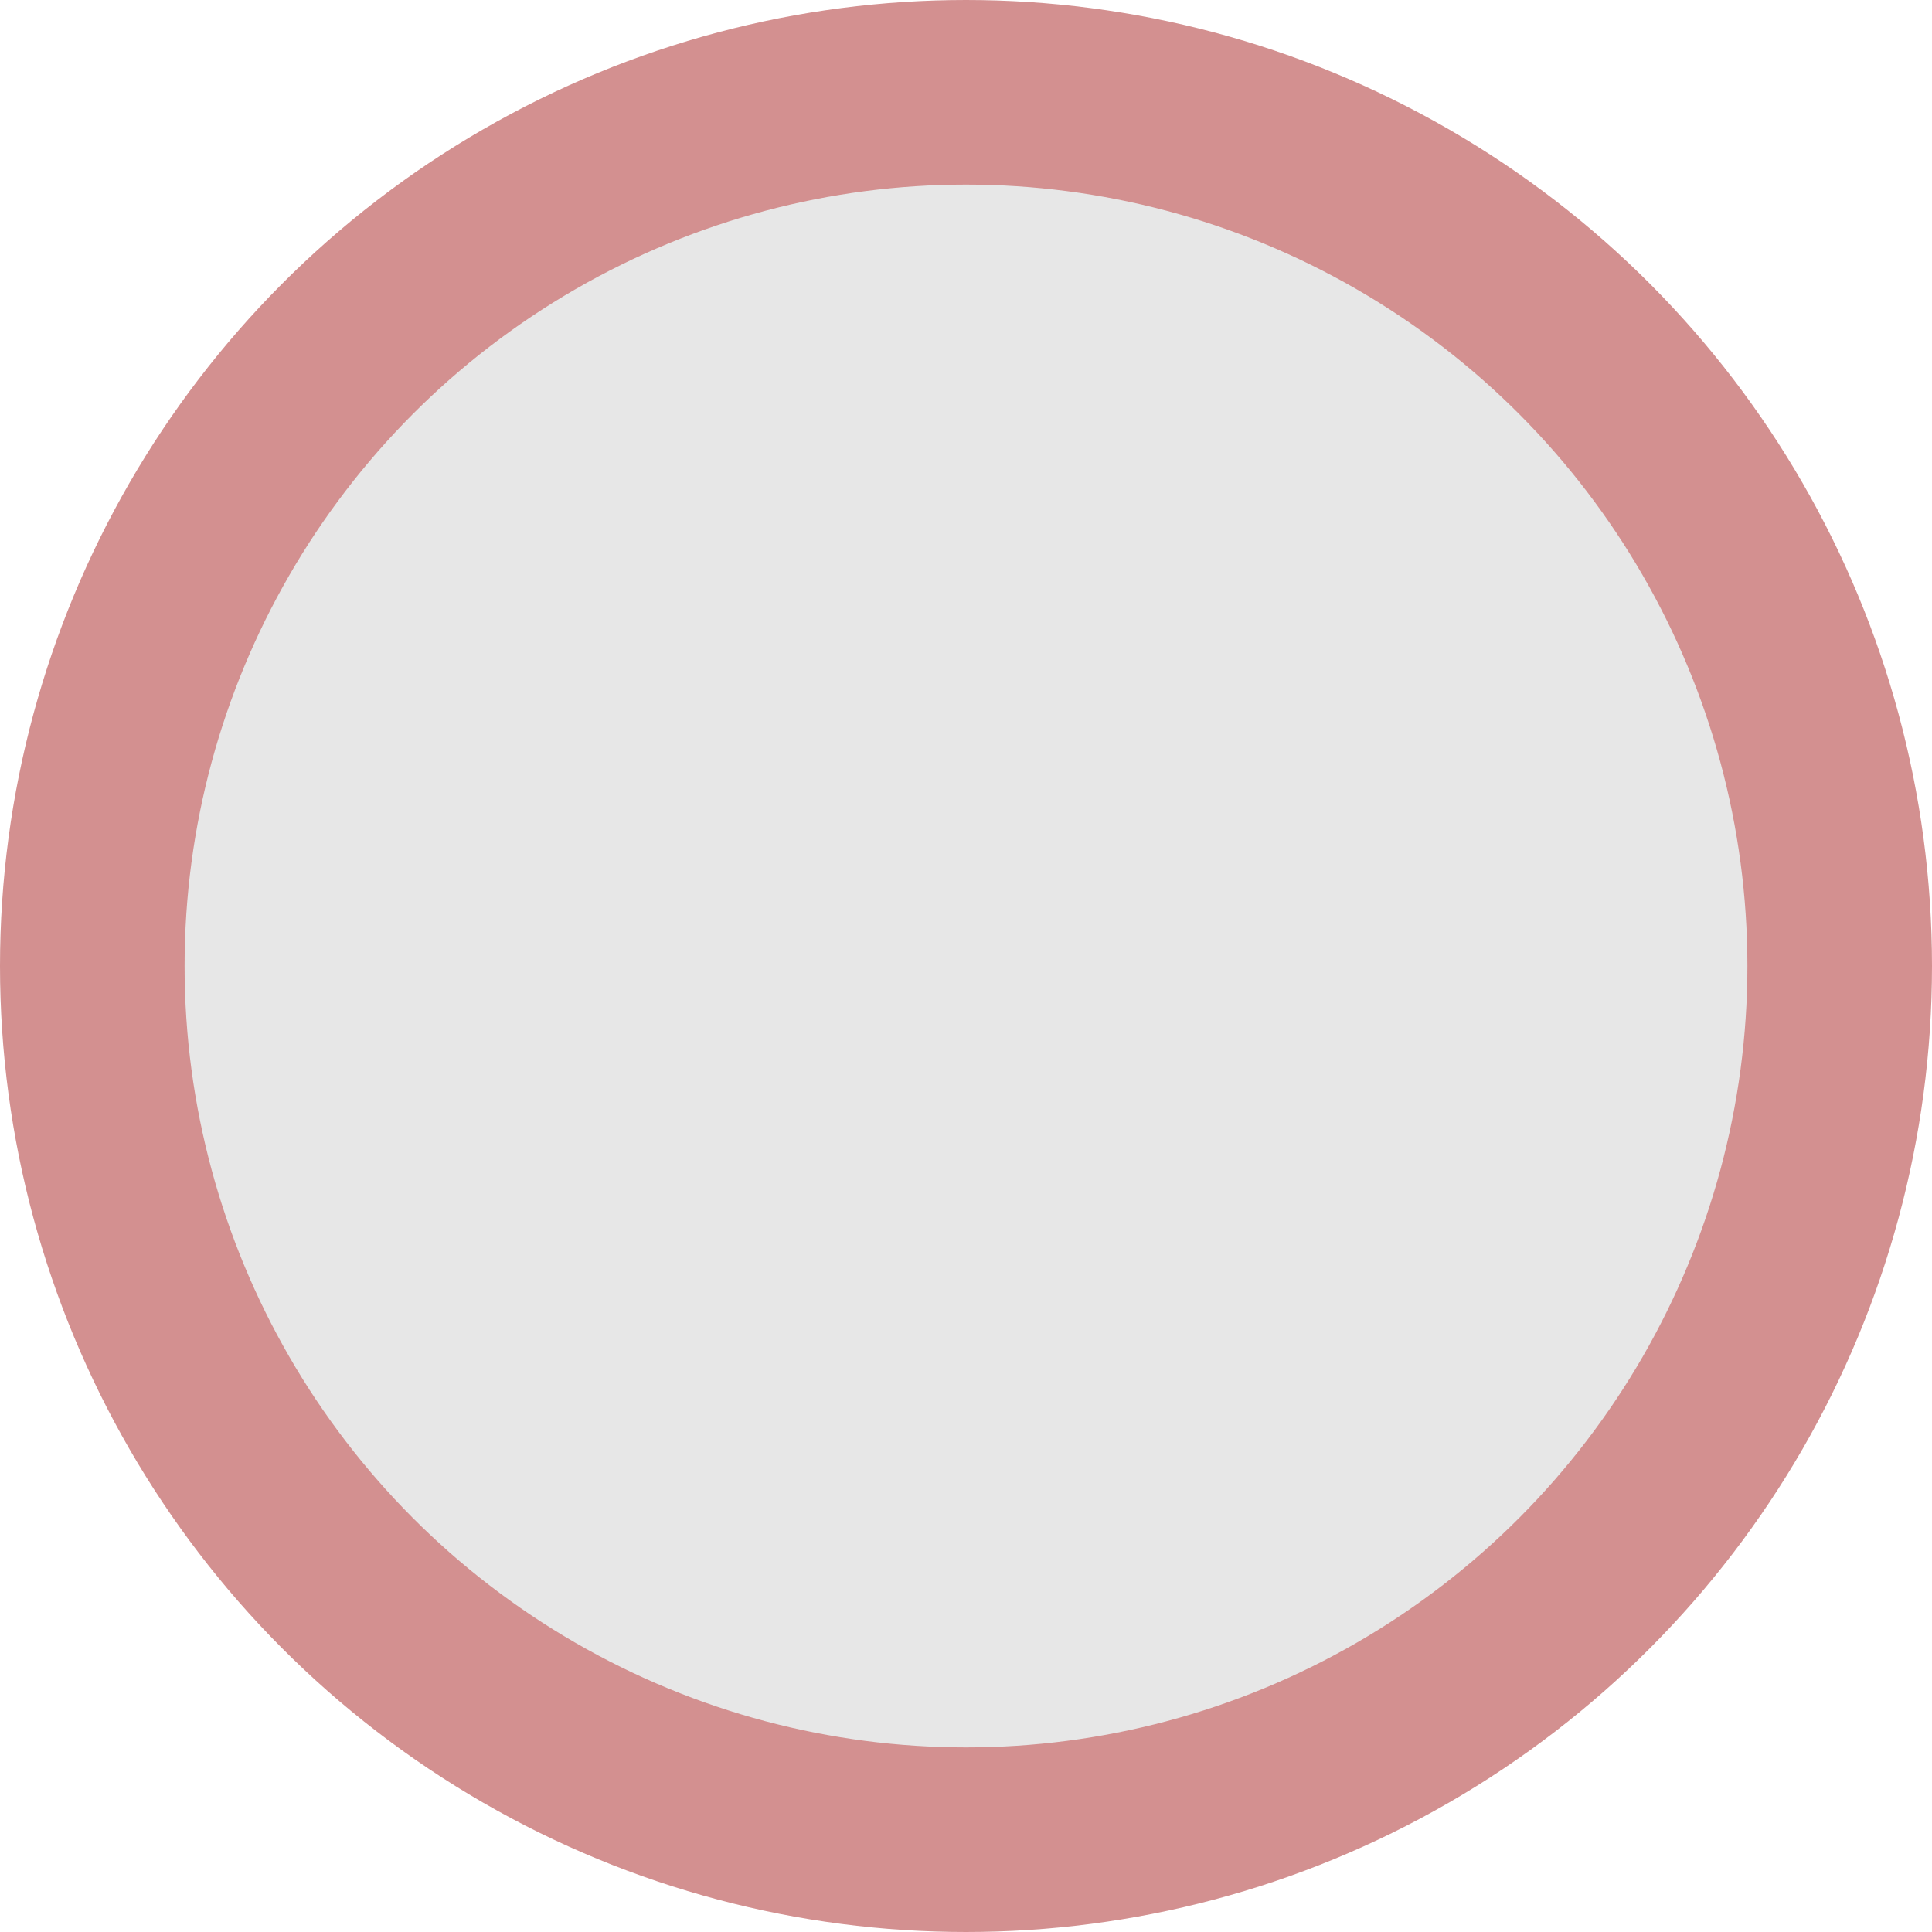 <?xml version="1.0" encoding="UTF-8" standalone="no"?>
<!-- Created with Inkscape (http://www.inkscape.org/) -->

<svg
   xmlns:dc="http://purl.org/dc/elements/1.1/"
   xmlns:cc="http://creativecommons.org/ns#"
   xmlns:rdf="http://www.w3.org/1999/02/22-rdf-syntax-ns#"
   xmlns:svg="http://www.w3.org/2000/svg"
   xmlns="http://www.w3.org/2000/svg"
   xmlns:sodipodi="http://sodipodi.sourceforge.net/DTD/sodipodi-0.dtd"
   xmlns:inkscape="http://www.inkscape.org/namespaces/inkscape"
   width="100"
   height="100"
   viewBox="0 0 26.458 26.458"
   version="1.1"
   id="svg2381"
   inkscape:version="0.92.4 (f8dce91, 2019-08-02)"
   sodipodi:docname="node_circle.svg">
  <defs
     id="defs2375" />
  <sodipodi:namedview
     id="base"
     pagecolor="#ffffff"
     bordercolor="#666666"
     borderopacity="1.0"
     inkscape:pageopacity="0.0"
     inkscape:pageshadow="2"
     inkscape:zoom="0.49497475"
     inkscape:cx="-1184.2203"
     inkscape:cy="64.699799"
     inkscape:document-units="mm"
     inkscape:current-layer="layer1"
     showgrid="false"
     units="px"
     fit-margin-top="0"
     fit-margin-left="0"
     fit-margin-right="0"
     fit-margin-bottom="0"
     inkscape:window-width="2493"
     inkscape:window-height="1412"
     inkscape:window-x="67"
     inkscape:window-y="0"
     inkscape:window-maximized="1" />
  <g
     inkscape:label="Layer 1"
     inkscape:groupmode="layer"
     id="layer1"
     transform="translate(-68.919,-246.98)">
    <circle
       style="opacity:1;vector-effect:none;fill:#e7e7e7;fill-opacity:1;stroke:#d39090;stroke-width:2.528;stroke-linecap:butt;stroke-linejoin:miter;stroke-miterlimit:4;stroke-dasharray:none;stroke-dashoffset:0;stroke-opacity:0.998"
       id="path1384-6-56-1-9"
       cx="82.148"
       cy="260.209"
       r="11.965" />
  </g>
</svg>
